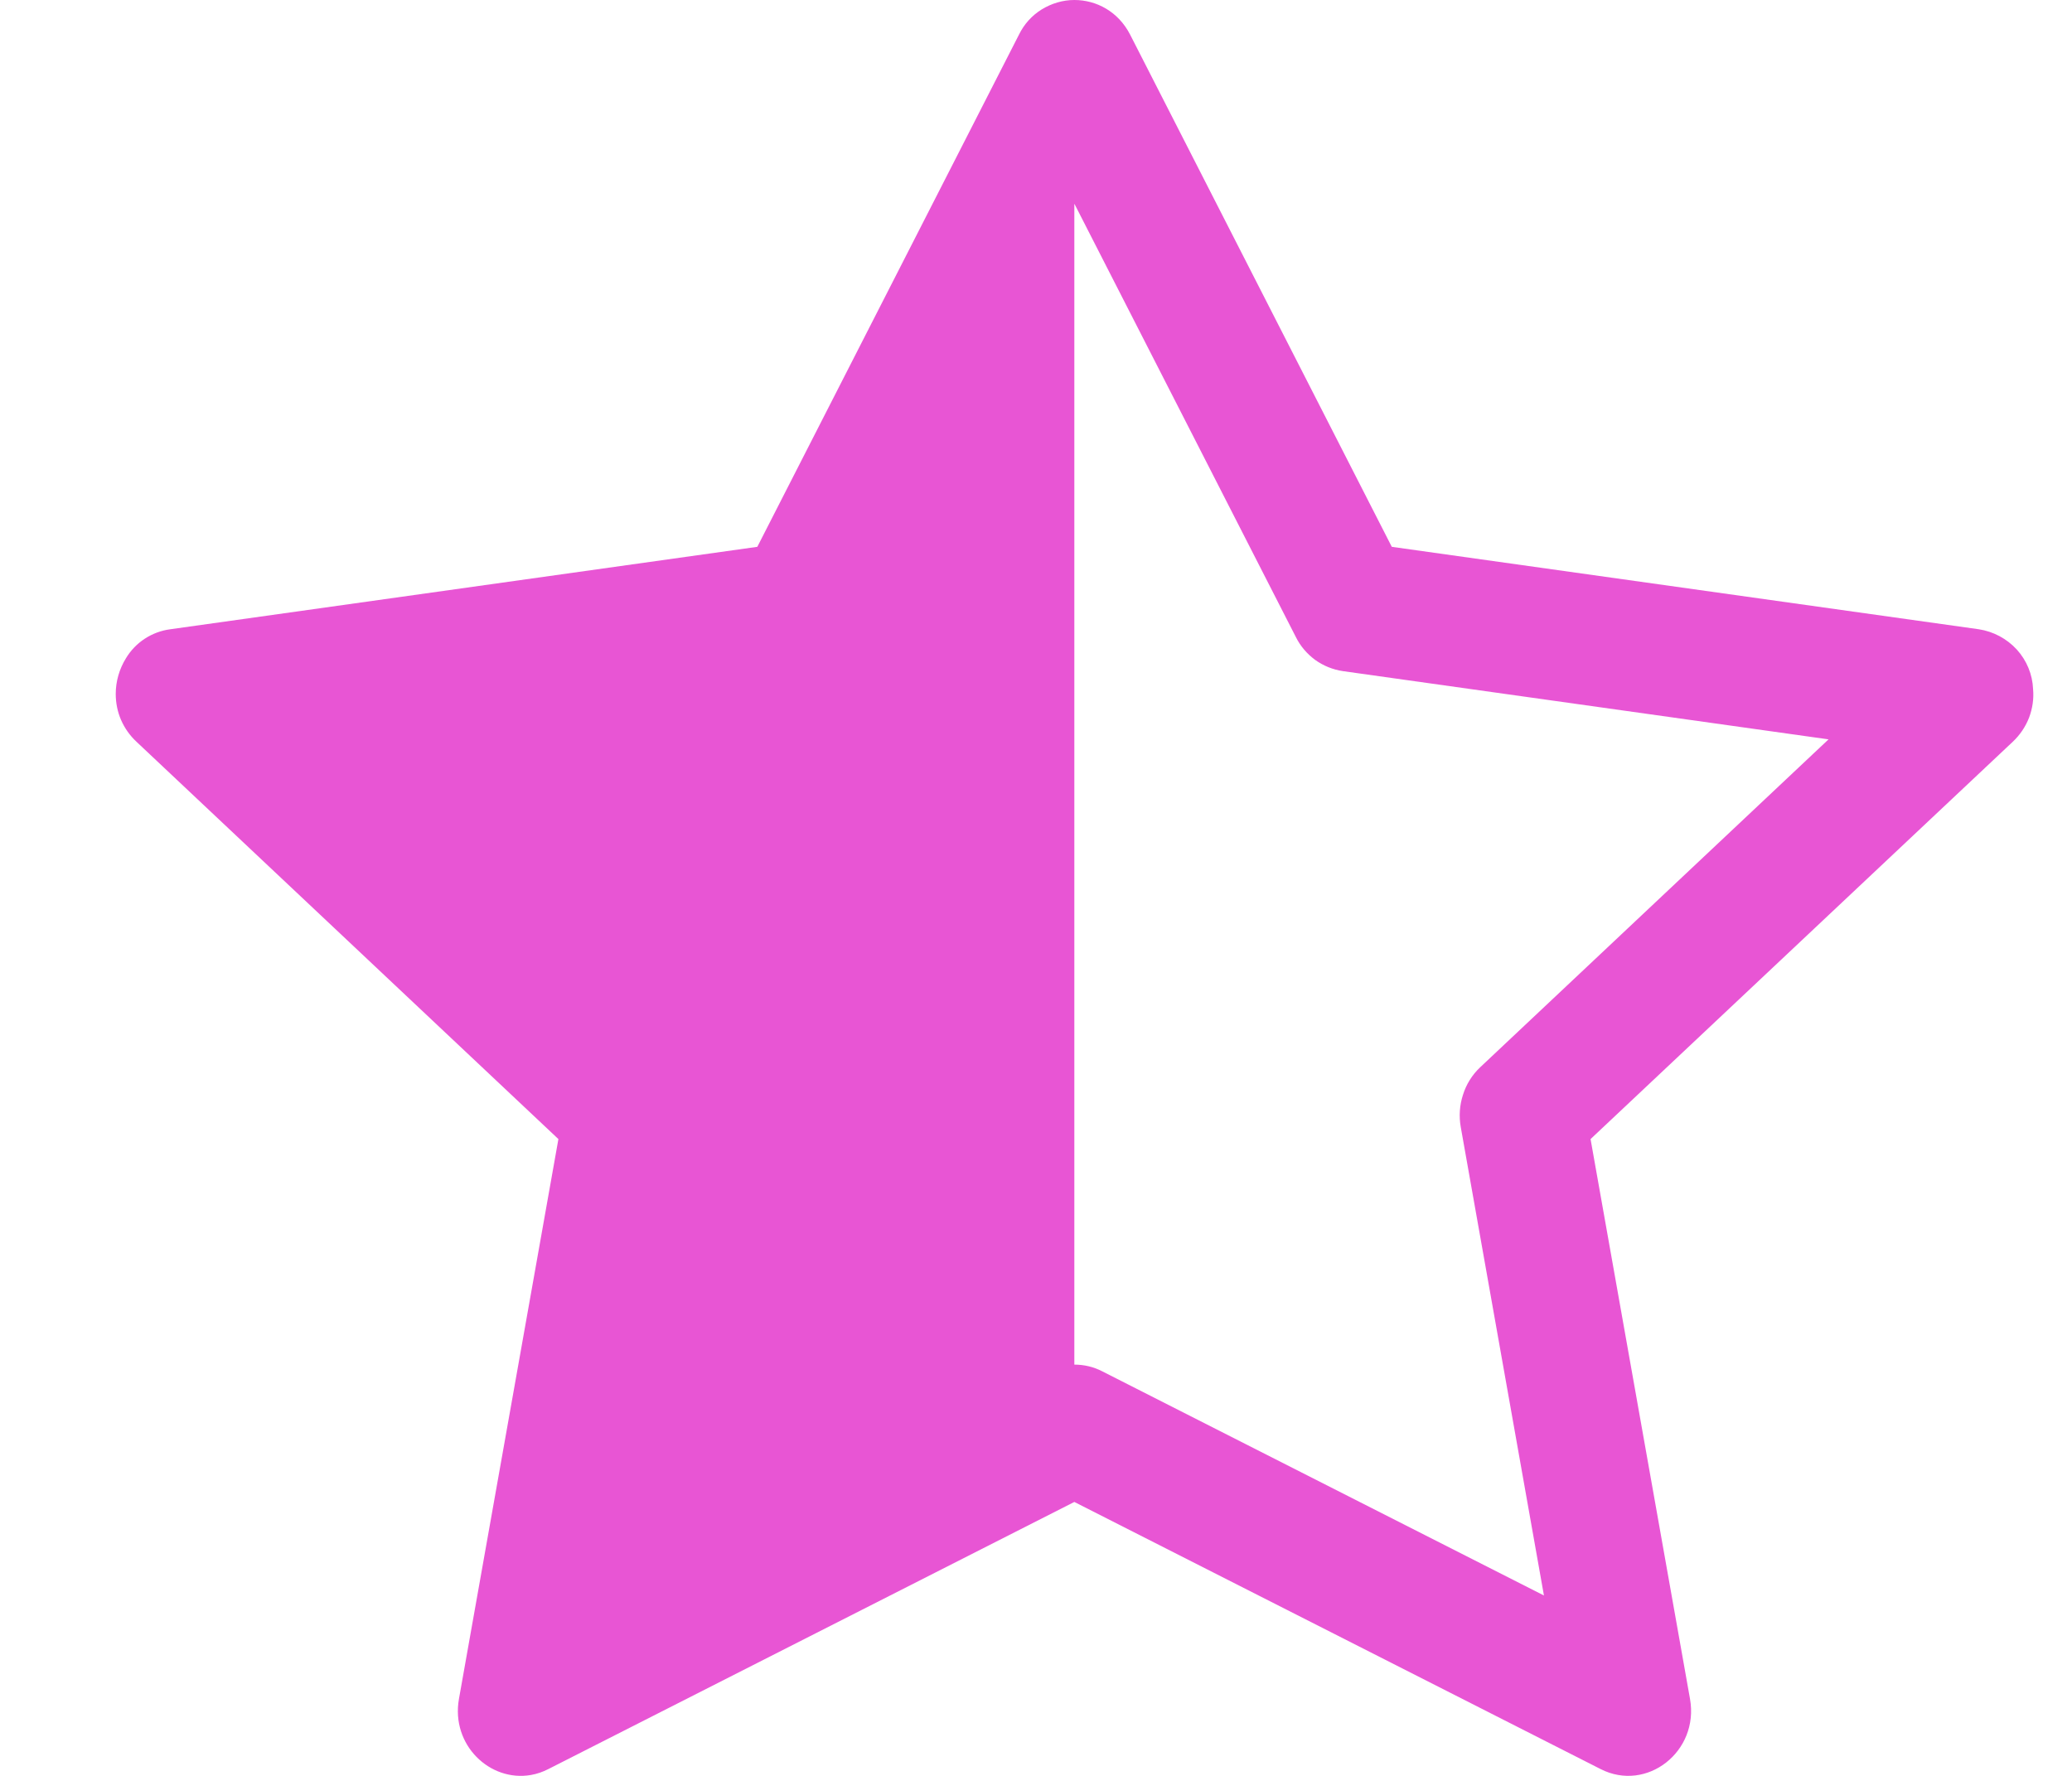 <svg width="14" height="12" viewBox="0 0 14 12" fill="none" xmlns="http://www.w3.org/2000/svg">
<path d="M5.117 3.695L6.885 0.234C6.919 0.164 6.972 0.105 7.038 0.064C7.105 0.023 7.181 0 7.259 0C7.408 0 7.556 0.078 7.636 0.234L9.404 3.695L13.37 4.252C13.469 4.267 13.56 4.316 13.627 4.389C13.694 4.463 13.733 4.557 13.737 4.656C13.743 4.722 13.733 4.788 13.71 4.849C13.686 4.911 13.648 4.967 13.6 5.012L10.747 7.697L11.419 11.48C11.482 11.835 11.127 12.113 10.815 11.954L7.259 10.149L3.705 11.954C3.668 11.973 3.628 11.987 3.587 11.994C3.31 12.042 3.046 11.791 3.101 11.48L3.773 7.697L0.922 5.012C0.877 4.97 0.842 4.92 0.818 4.865C0.794 4.81 0.782 4.75 0.782 4.689C0.782 4.604 0.806 4.521 0.851 4.448C0.883 4.395 0.926 4.35 0.978 4.316C1.03 4.282 1.089 4.26 1.151 4.252L5.117 3.695ZM7.259 9.221C7.325 9.221 7.389 9.236 7.447 9.266L10.432 10.781L9.87 7.616C9.857 7.543 9.862 7.468 9.885 7.398C9.907 7.327 9.947 7.263 10.001 7.212L12.355 4.996L9.074 4.535C9.006 4.525 8.942 4.499 8.886 4.459C8.831 4.418 8.786 4.366 8.756 4.305L7.26 1.378L7.259 1.381V9.221V9.221Z" fill="#E855D4"/>
</svg>
